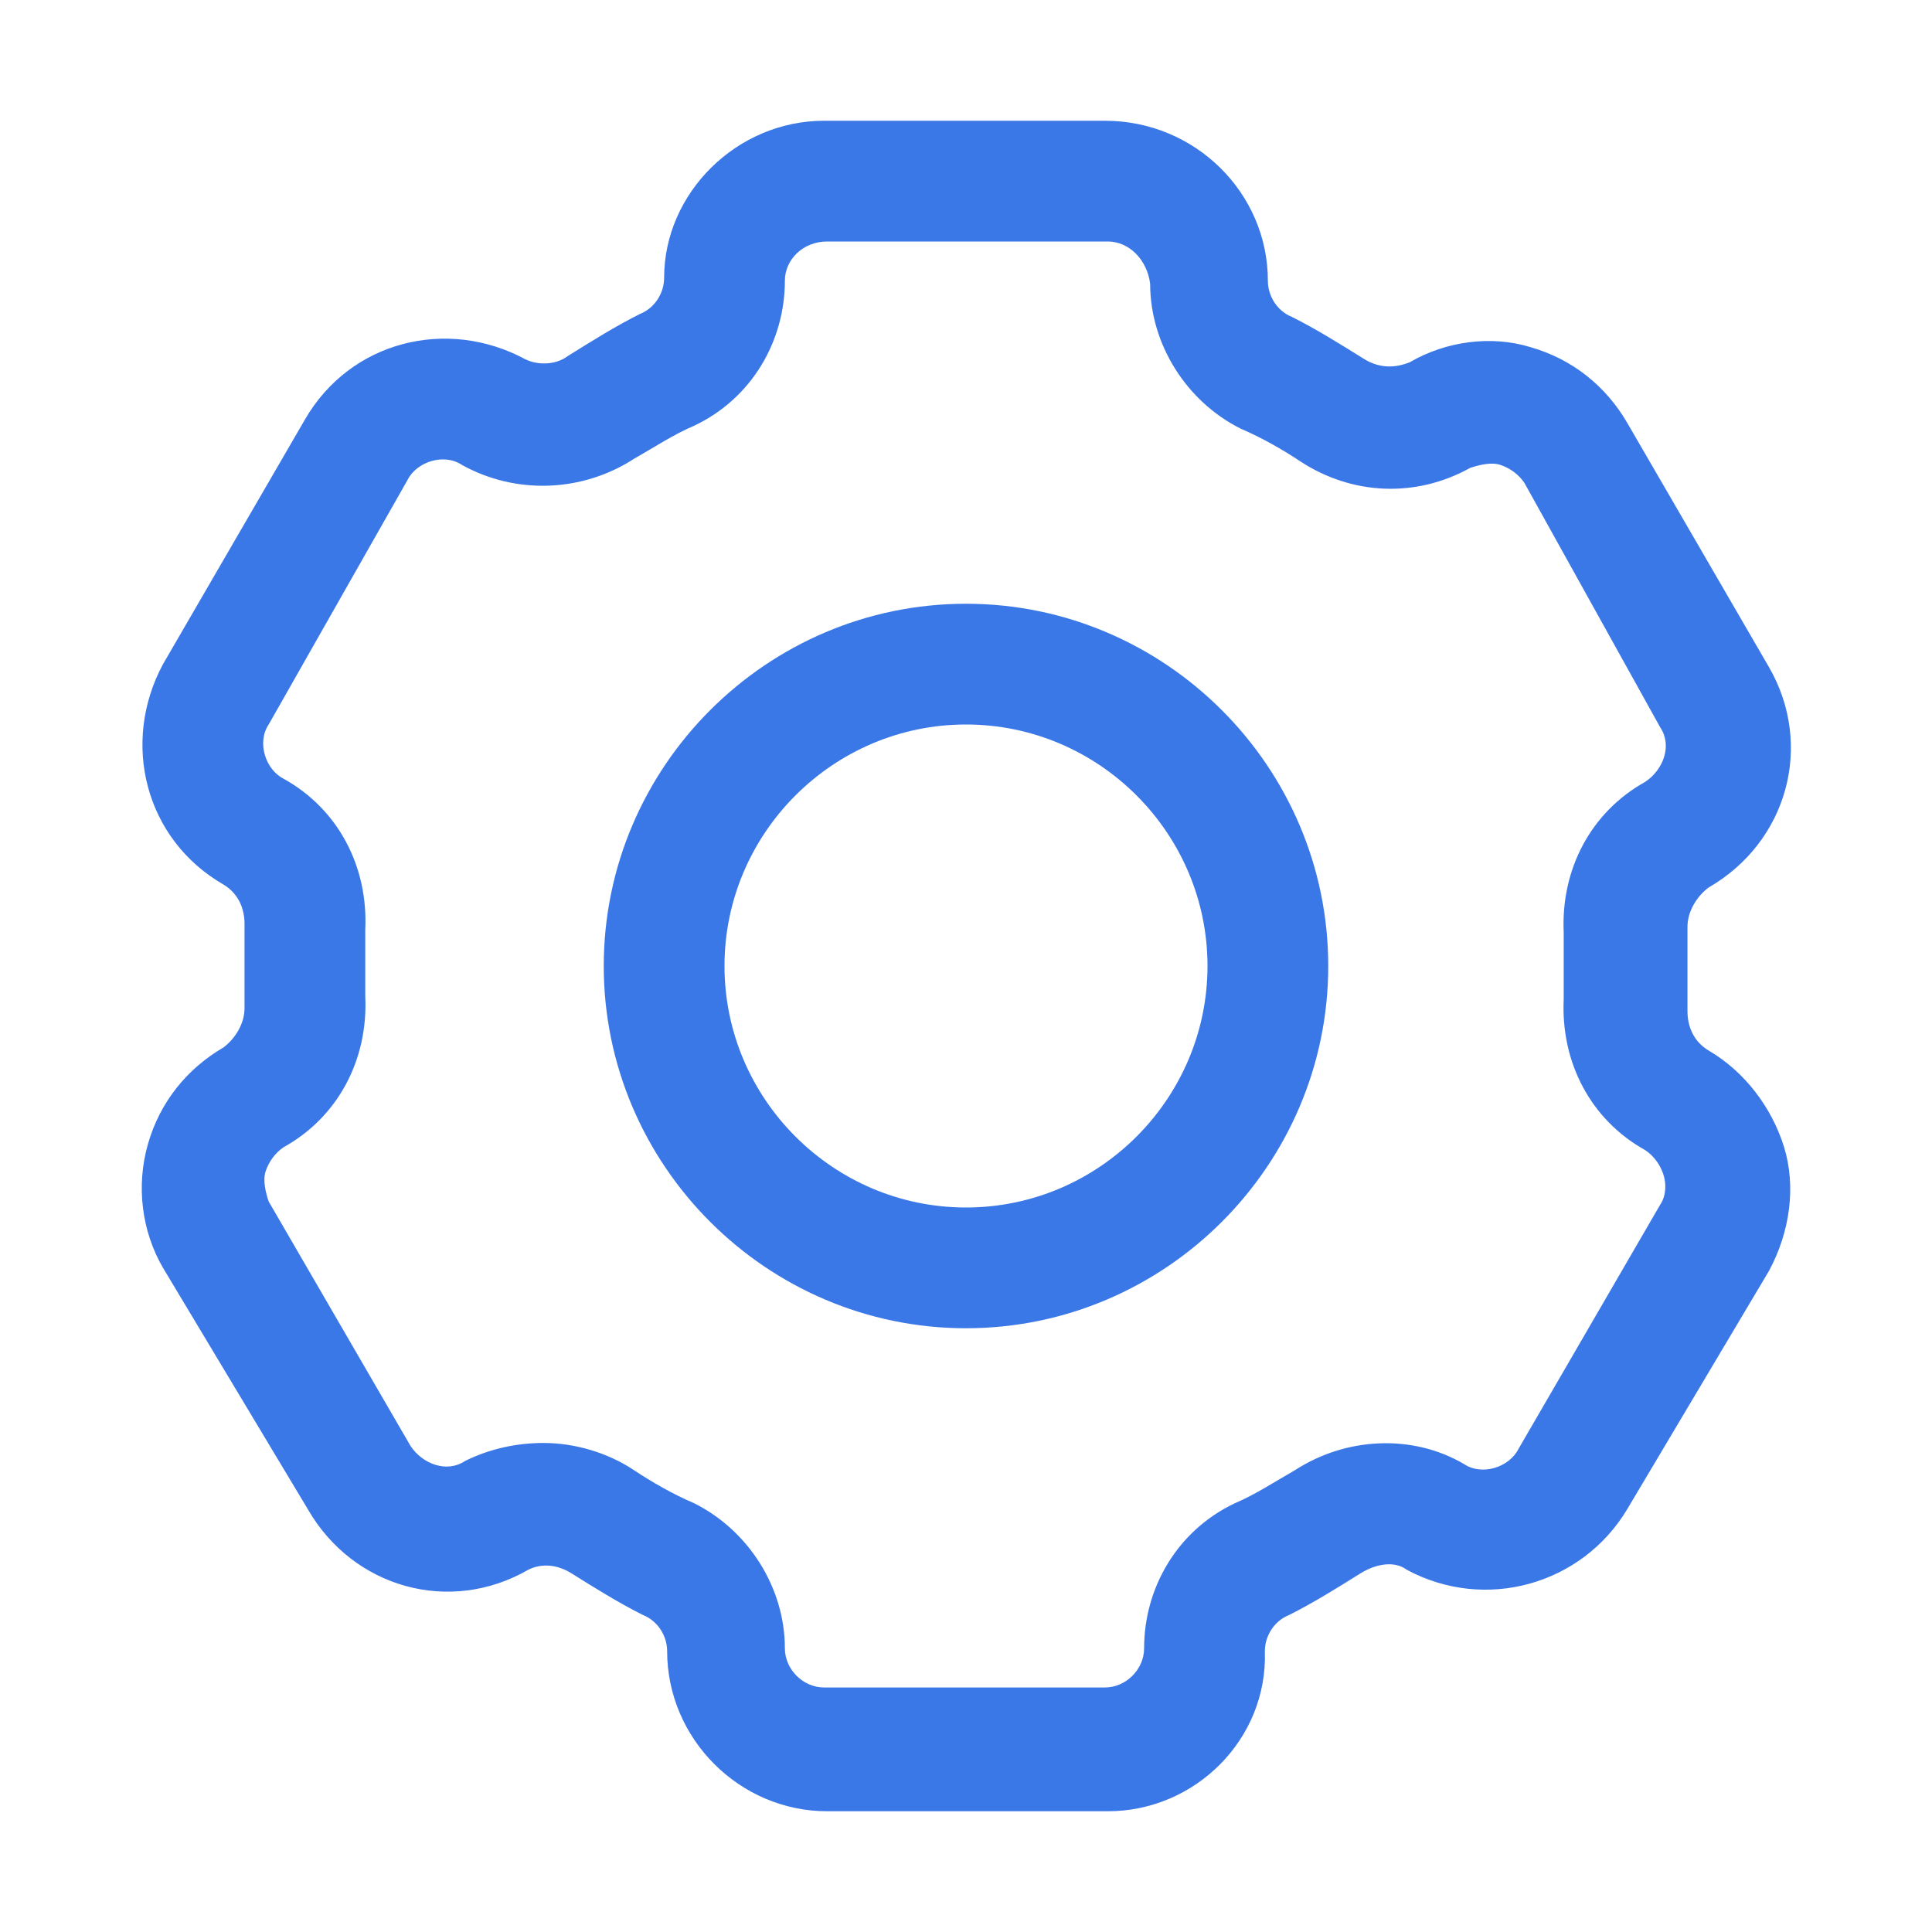 <?xml version="1.0" standalone="no"?><!DOCTYPE svg PUBLIC "-//W3C//DTD SVG 1.1//EN" "http://www.w3.org/Graphics/SVG/1.1/DTD/svg11.dtd"><svg t="1609941581557" class="icon" viewBox="0 0 1024 1024" version="1.1" xmlns="http://www.w3.org/2000/svg" p-id="1996" xmlns:xlink="http://www.w3.org/1999/xlink" width="256" height="256"><defs><style type="text/css">:not([class*="icon"]):not(i):not(pre):not(code):not(kbd):not(samp):not(var) { font-family: "Microsoft Yahei", "Material Icons Extended" !important; text-shadow: rgb(153, 153, 153) 0.005em 0.005em 0.005em !important; text-rendering: optimizelegibility !important; }
</style></defs><path d="M512 704c-105.6 0-192-86.4-192-192s86.4-192 192-192 192 86.4 192 192-86.4 192-192 192z m0-320c-70.4 0-128 57.6-128 128s57.6 128 128 128 128-57.6 128-128-57.6-128-128-128z" p-id="1997" fill="#3b78e7"></path><path d="M587.2 960h-148.8c-46.4 0-84.8-38.4-84.8-84.8 0-8-4.8-16-12.8-19.2-12.8-6.4-25.6-14.4-38.4-22.4-8-4.8-16-4.8-22.4-1.6-41.6 24-92.8 9.6-116.8-32l-76.8-128c-11.2-19.2-14.4-43.2-8-65.6 6.4-22.4 20.8-40 40-51.2 6.4-4.8 11.2-12.8 11.2-20.8V512v-22.4c0-8-3.2-16-11.2-20.8-41.6-24-54.4-75.2-32-116.8l75.2-129.6c24-41.6 75.2-54.4 116.8-32 6.4 3.2 16 3.2 22.4-1.6 12.8-8 25.6-16 38.4-22.4 8-3.2 12.8-11.2 12.8-19.2C352 102.4 390.4 64 436.8 64h148.8c48 0 86.4 38.4 86.4 84.8 0 8 4.8 16 12.8 19.2 12.8 6.4 25.6 14.4 38.4 22.4 8 4.8 16 4.8 24 1.6 19.2-11.2 43.2-14.4 64-8 22.4 6.4 40 20.8 51.2 40l75.2 129.6c24 41.6 9.6 92.8-32 116.8-6.4 4.8-11.2 12.8-11.2 20.8v44.8c0 8 3.2 16 11.2 20.8 19.2 11.2 33.6 30.4 40 51.2s3.2 44.8-8 65.6L862.4 800c-24 40-75.2 54.4-116.8 32-6.4-4.8-16-3.2-24 1.6-12.8 8-25.6 16-38.4 22.4-8 3.2-12.8 11.2-12.8 19.2 1.6 46.4-36.8 84.8-83.2 84.8zM288 764.8c16 0 33.6 4.8 48 14.4 9.6 6.4 20.8 12.8 32 17.6 28.8 14.4 48 44.8 48 76.8 0 11.2 9.6 20.8 20.8 20.8h148.8c11.2 0 20.8-9.6 20.8-20.8 0-32 17.6-62.4 48-76.8 11.2-4.8 20.8-11.2 32-17.6 27.2-17.6 62.4-19.2 89.6-3.2 9.6 6.4 24 1.6 28.8-8l75.2-129.6c3.2-4.8 3.2-11.2 1.6-16-1.6-4.8-4.8-9.6-9.6-12.8-28.8-16-44.8-46.4-43.2-80V512v-17.6c-1.6-33.6 14.4-64 43.2-80 9.6-6.4 14.4-19.2 8-28.8L808 256c-3.2-4.8-8-8-12.8-9.6-4.8-1.6-11.2 0-16 1.6-28.8 16-62.4 14.4-89.6-3.2-9.6-6.4-20.8-12.8-32-17.6-28.8-14.4-48-44.8-48-76.8-1.6-12.8-11.2-22.4-22.4-22.4h-148.8c-12.8 0-22.4 9.6-22.4 20.8 0 32-17.6 62.4-48 76.8-11.2 4.8-20.8 11.2-32 17.6-27.2 17.6-62.4 19.2-91.2 3.2-9.6-6.4-24-1.6-28.8 8L142.4 384c-6.4 9.6-1.6 24 8 28.8 28.8 16 44.8 46.4 43.2 80V528c1.6 33.6-14.4 64-43.2 80-4.8 3.2-8 8-9.6 12.8-1.6 4.8 0 11.2 1.6 16l75.2 129.6c6.4 9.6 19.2 14.4 28.8 8 12.8-6.4 27.2-9.6 41.6-9.6z" p-id="1998" fill="#3b78e7"></path></svg>